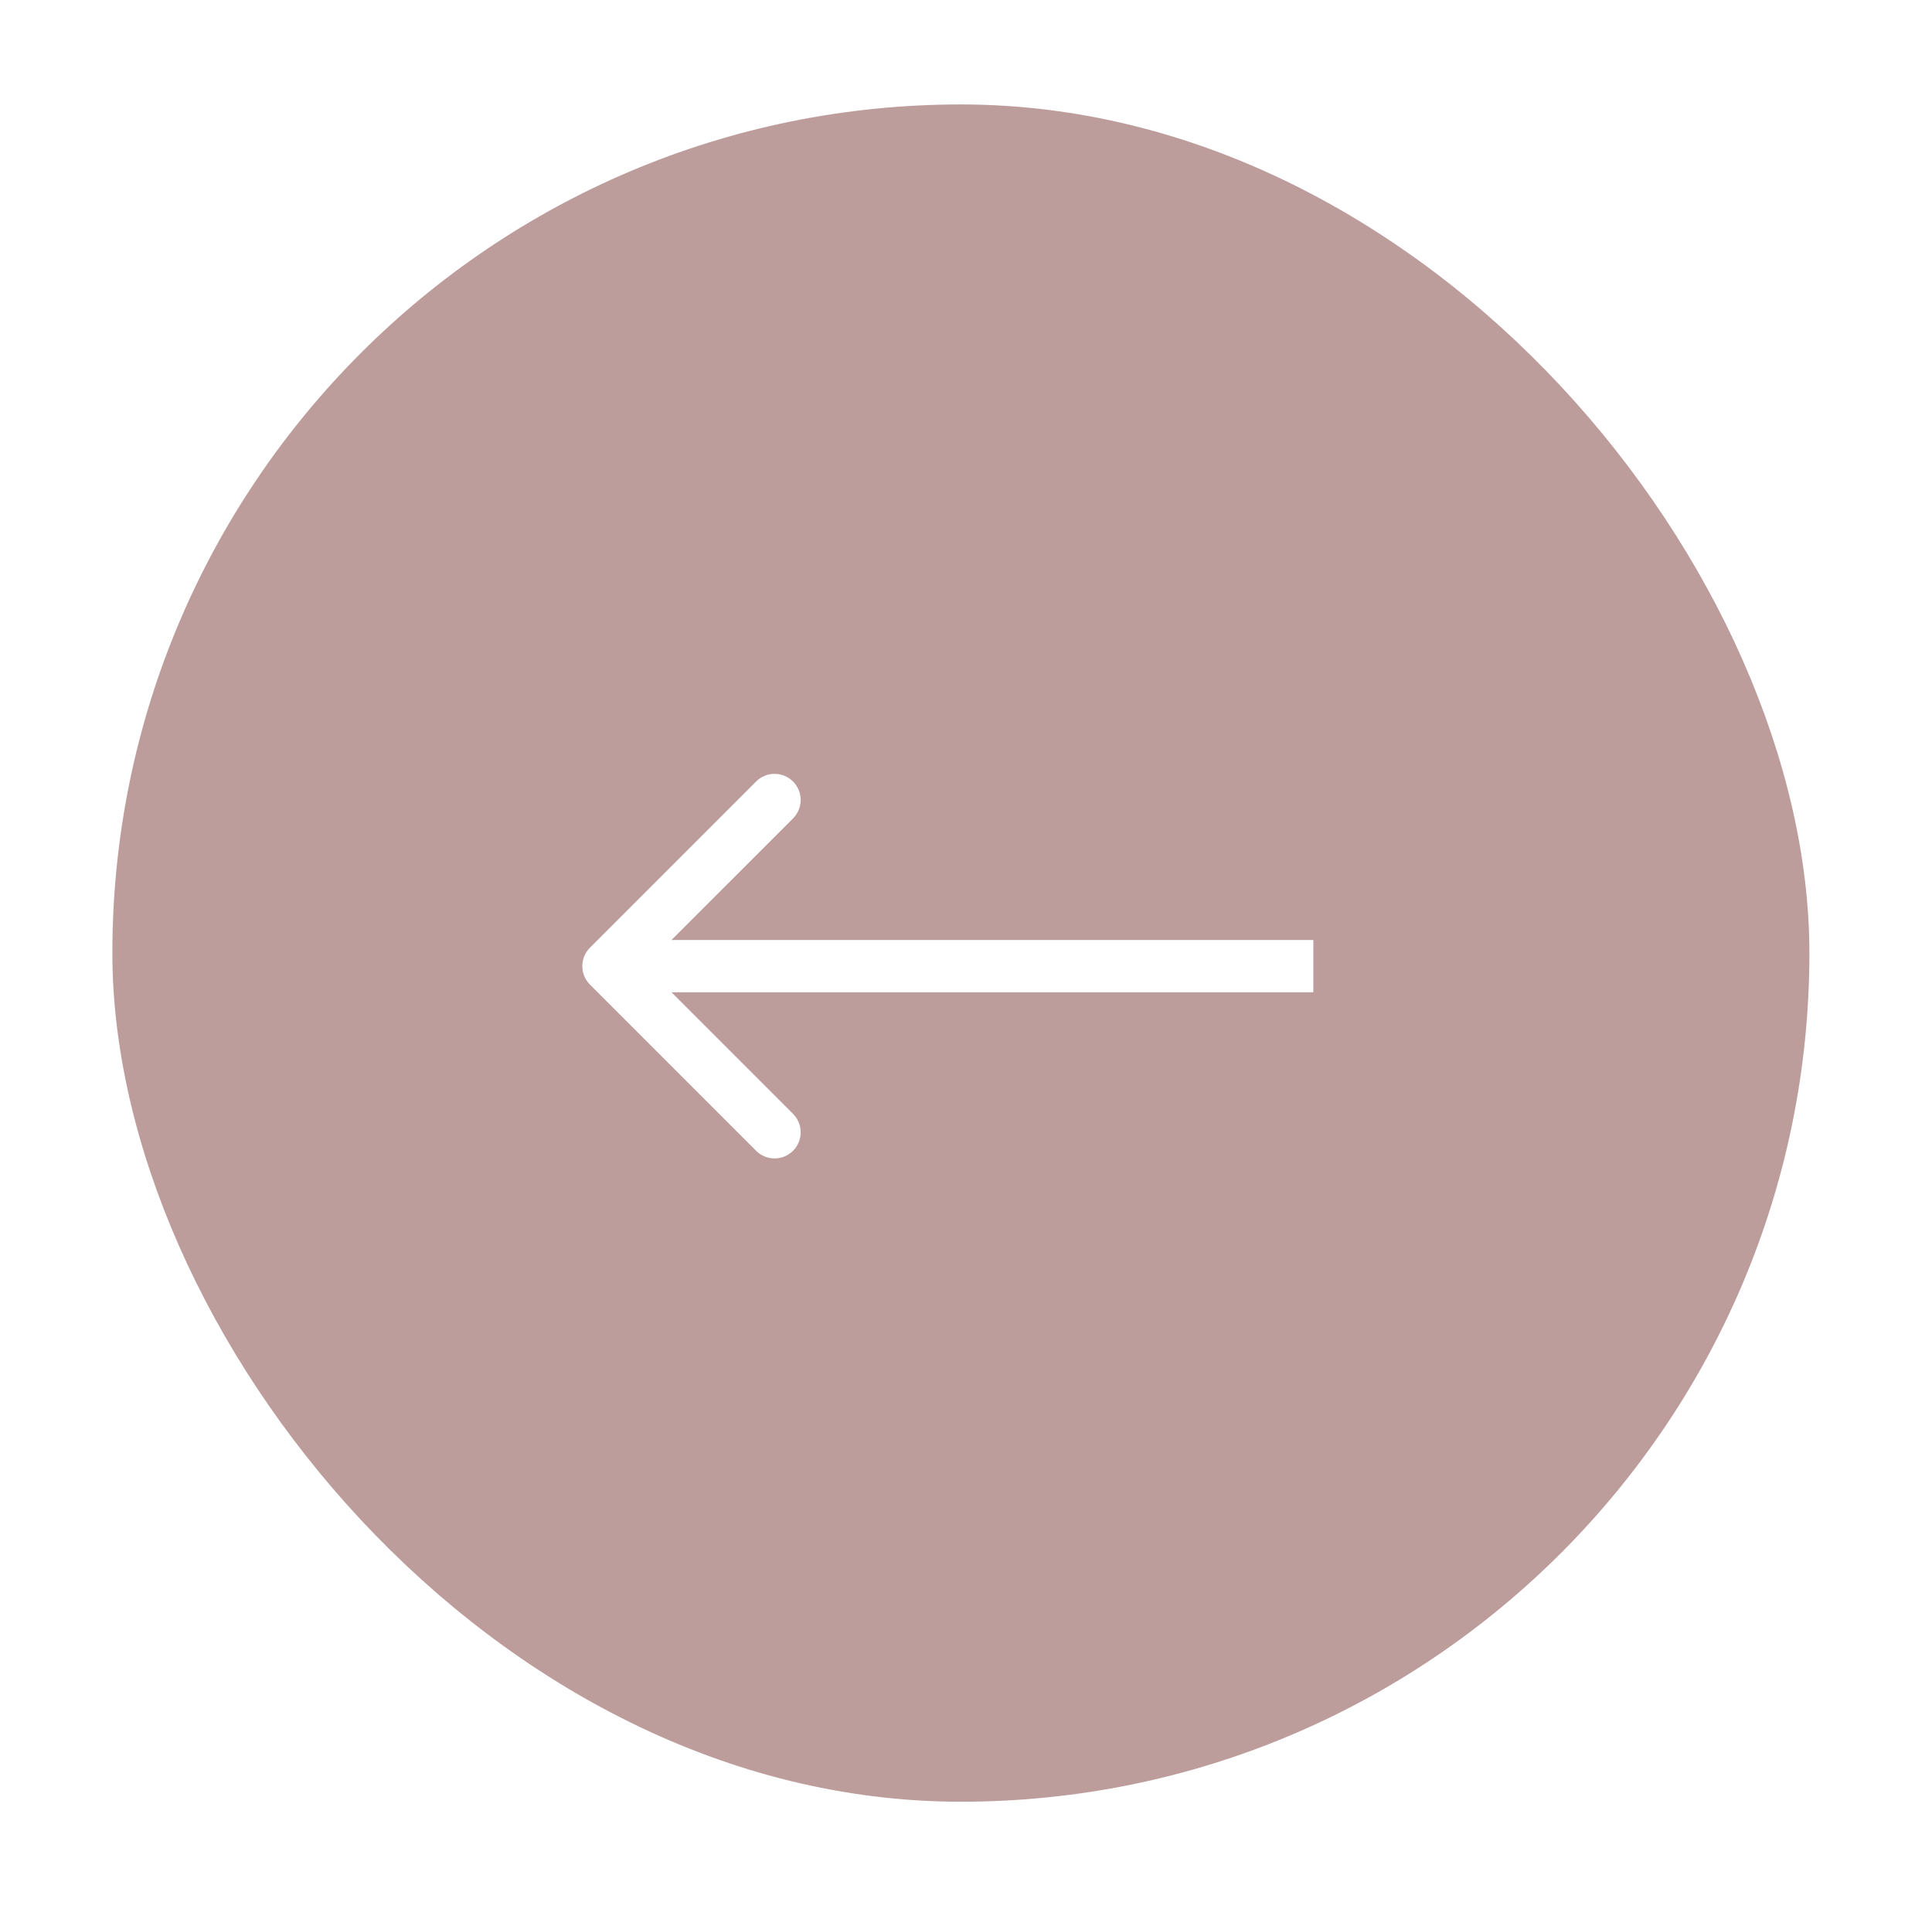 <svg width="74" height="73" viewBox="0 0 74 73" fill="none" xmlns="http://www.w3.org/2000/svg">
<g filter="url(#filter0_d_67_516)">
<rect opacity="0.5" x="4.304" width="65" height="65" rx="32.5" fill="#7C3B3B"/>
<path d="M22.597 32.293C22.206 32.683 22.206 33.317 22.597 33.707L28.961 40.071C29.351 40.462 29.984 40.462 30.375 40.071C30.765 39.681 30.765 39.047 30.375 38.657L24.718 33L30.375 27.343C30.765 26.953 30.765 26.32 30.375 25.929C29.984 25.538 29.351 25.538 28.961 25.929L22.597 32.293ZM50.304 32L23.304 32L23.304 34L50.304 34L50.304 32Z" fill="white"/>
</g>
<defs>
<filter id="filter0_d_67_516" x="0.304" y="0" width="73" height="73" filterUnits="userSpaceOnUse" color-interpolation-filters="sRGB">
<feFlood flood-opacity="0" result="BackgroundImageFix"/>
<feColorMatrix in="SourceAlpha" type="matrix" values="0 0 0 0 0 0 0 0 0 0 0 0 0 0 0 0 0 0 127 0" result="hardAlpha"/>
<feOffset dy="4"/>
<feGaussianBlur stdDeviation="2"/>
<feComposite in2="hardAlpha" operator="out"/>
<feColorMatrix type="matrix" values="0 0 0 0 0 0 0 0 0 0 0 0 0 0 0 0 0 0 0.25 0"/>
<feBlend mode="normal" in2="BackgroundImageFix" result="effect1_dropShadow_67_516"/>
<feBlend mode="normal" in="SourceGraphic" in2="effect1_dropShadow_67_516" result="shape"/>
</filter>
</defs>
</svg>
